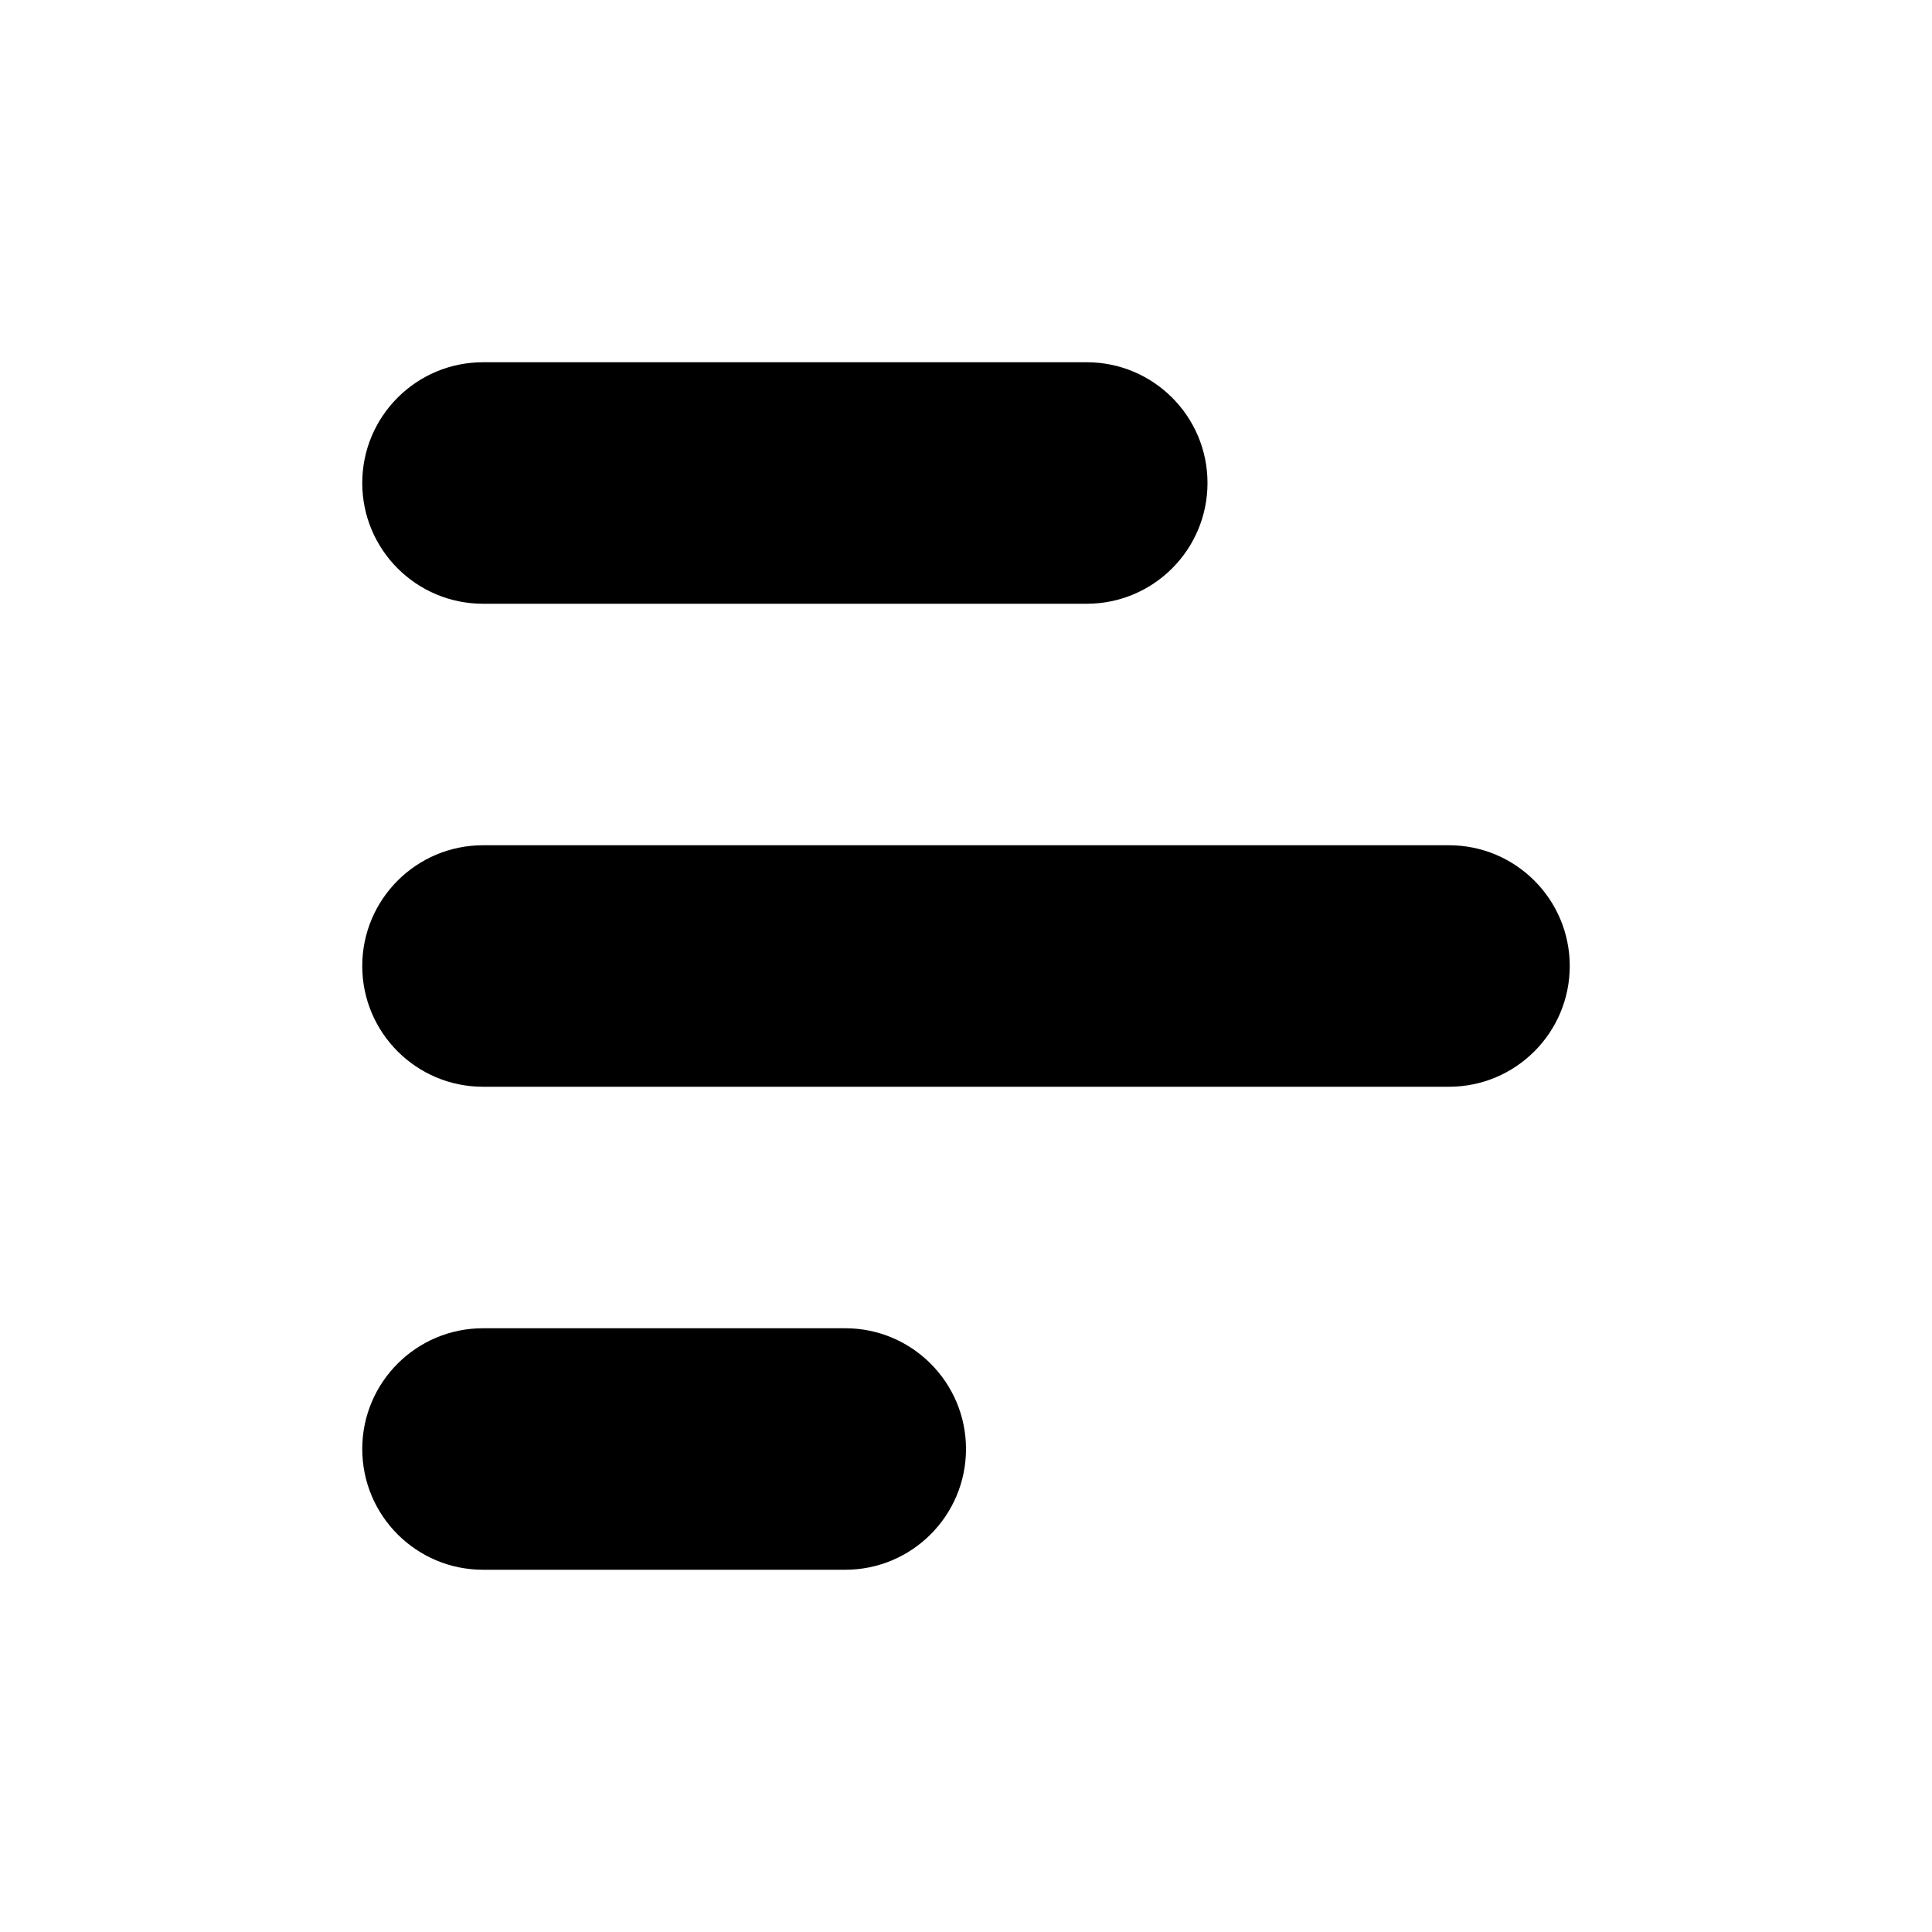 <svg width="16" height="16" viewBox="0 0 16 16" fill="none" xmlns="http://www.w3.org/2000/svg">
<path fill-rule="evenodd" clip-rule="evenodd" d="M4 3C3.448 3 3 3.448 3 4C3 4.552 3.448 5 4 5L9 5C9.552 5 10 4.552 10 4C10 3.448 9.552 3 9 3L4 3ZM4 7C3.448 7 3 7.448 3 8C3 8.552 3.448 9 4 9L12 9C12.552 9 13 8.552 13 8C13 7.448 12.552 7 12 7L4 7ZM3 12C3 11.448 3.448 11 4 11L7 11C7.552 11 8 11.448 8 12C8 12.552 7.552 13 7 13L4 13C3.448 13 3 12.552 3 12Z" fill="currentColor" />
</svg>
